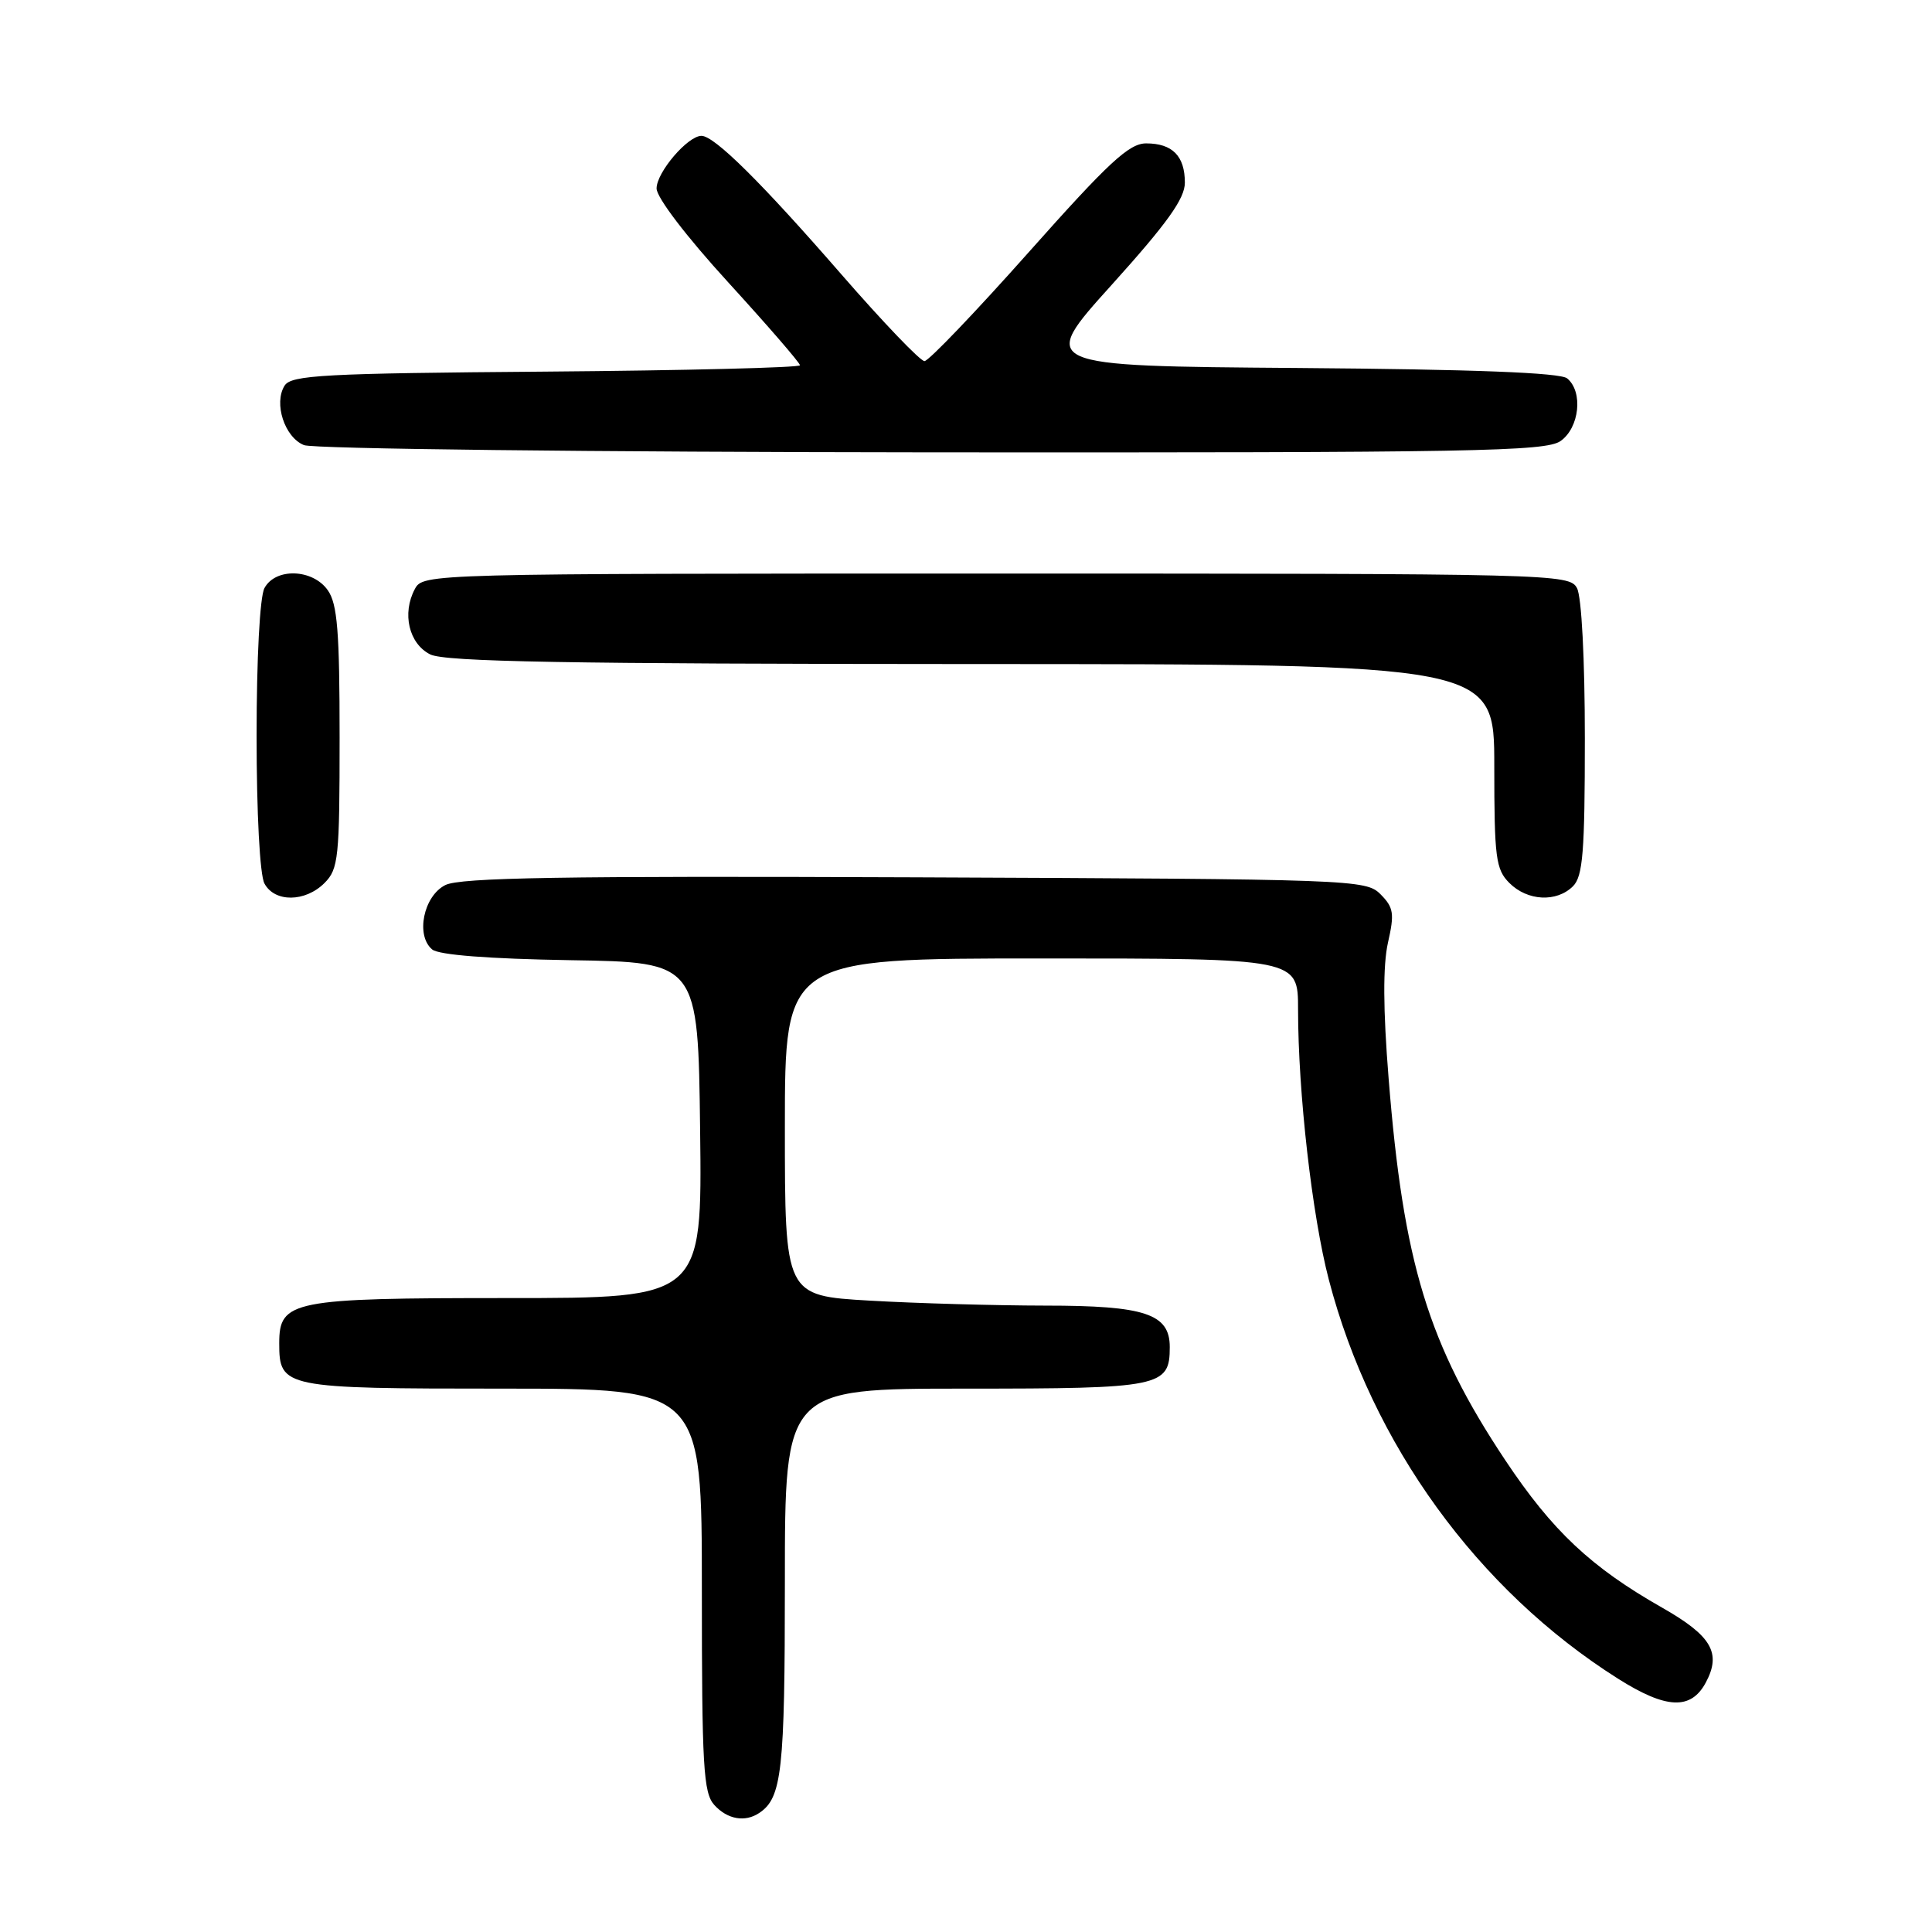 <?xml version="1.0" encoding="UTF-8" standalone="no"?>
<!DOCTYPE svg PUBLIC "-//W3C//DTD SVG 1.1//EN" "http://www.w3.org/Graphics/SVG/1.1/DTD/svg11.dtd" >
<svg xmlns="http://www.w3.org/2000/svg" xmlns:xlink="http://www.w3.org/1999/xlink" version="1.1" viewBox="0 0 256 256">
 <g >
 <path fill="currentColor"
d=" M 100.60 240.23 C 103.61 238.23 104.00 234.69 104.00 209.57 C 104.00 184.00 104.00 184.00 127.93 184.00 C 153.86 184.00 155.00 183.77 155.00 178.49 C 155.00 174.09 151.74 173.00 138.53 173.00 C 131.91 172.99 121.44 172.70 115.25 172.34 C 104.00 171.69 104.00 171.69 104.00 149.35 C 104.00 127.00 104.00 127.00 138.00 127.00 C 172.00 127.00 172.00 127.00 172.00 133.75 C 172.00 144.76 173.86 161.09 176.08 169.58 C 181.76 191.32 195.78 210.67 214.39 222.43 C 220.78 226.47 224.06 226.62 226.03 222.94 C 228.12 219.03 226.80 216.76 220.27 213.04 C 210.82 207.67 205.70 202.86 199.46 193.49 C 189.24 178.13 185.95 167.35 184.00 142.91 C 183.26 133.72 183.24 127.92 183.91 124.92 C 184.79 121.05 184.67 120.25 182.93 118.50 C 181.00 116.55 179.45 116.49 121.22 116.25 C 74.51 116.06 60.96 116.28 59.00 117.28 C 56.11 118.74 55.05 123.97 57.27 125.81 C 58.15 126.54 64.76 127.05 75.57 127.23 C 92.50 127.50 92.50 127.50 92.77 149.75 C 93.04 172.00 93.04 172.00 67.24 172.00 C 38.66 172.00 37.00 172.33 37.00 177.99 C 37.00 183.89 37.54 184.00 66.57 184.00 C 93.00 184.00 93.00 184.00 93.00 210.67 C 93.00 234.09 93.20 237.57 94.65 239.17 C 96.38 241.08 98.72 241.49 100.60 240.23 Z  M 43.00 117.00 C 44.85 115.15 45.00 113.67 45.00 97.72 C 45.00 83.70 44.71 80.03 43.44 78.22 C 41.45 75.37 36.50 75.20 35.04 77.93 C 34.43 79.06 34.00 87.26 34.00 97.50 C 34.00 107.74 34.43 115.94 35.04 117.07 C 36.39 119.59 40.44 119.56 43.00 117.00 Z  M 208.43 117.43 C 209.74 116.12 210.00 112.89 210.00 97.86 C 210.00 87.37 209.57 79.06 208.96 77.93 C 207.96 76.05 206.05 76.00 132.00 76.00 C 56.48 76.00 56.06 76.01 54.97 78.05 C 53.24 81.28 54.18 85.29 57.00 86.71 C 58.94 87.69 75.12 87.97 128.75 87.99 C 198.00 88.00 198.00 88.00 198.00 101.50 C 198.00 113.67 198.20 115.20 200.00 117.00 C 202.40 119.40 206.26 119.59 208.43 117.43 Z  M 206.78 58.44 C 209.29 56.68 209.80 51.91 207.66 50.14 C 206.76 49.38 195.29 48.94 171.97 48.76 C 137.60 48.50 137.60 48.50 147.30 37.75 C 154.69 29.55 157.00 26.32 157.00 24.20 C 157.00 20.67 155.35 19.00 151.87 19.00 C 149.61 19.00 146.91 21.50 136.32 33.41 C 129.27 41.34 123.05 47.84 122.50 47.85 C 121.95 47.86 117.00 42.69 111.50 36.37 C 100.89 24.17 94.66 18.00 92.95 18.00 C 91.13 18.00 87.00 22.83 87.00 24.97 C 87.00 26.17 90.94 31.34 96.50 37.42 C 101.72 43.14 106.00 48.08 106.00 48.40 C 106.00 48.71 90.86 49.09 72.36 49.24 C 42.84 49.47 38.59 49.70 37.71 51.10 C 36.24 53.43 37.71 57.95 40.28 58.98 C 41.51 59.48 78.45 59.90 123.53 59.94 C 195.31 59.99 204.81 59.82 206.78 58.44 Z "/>
</g>
</svg>